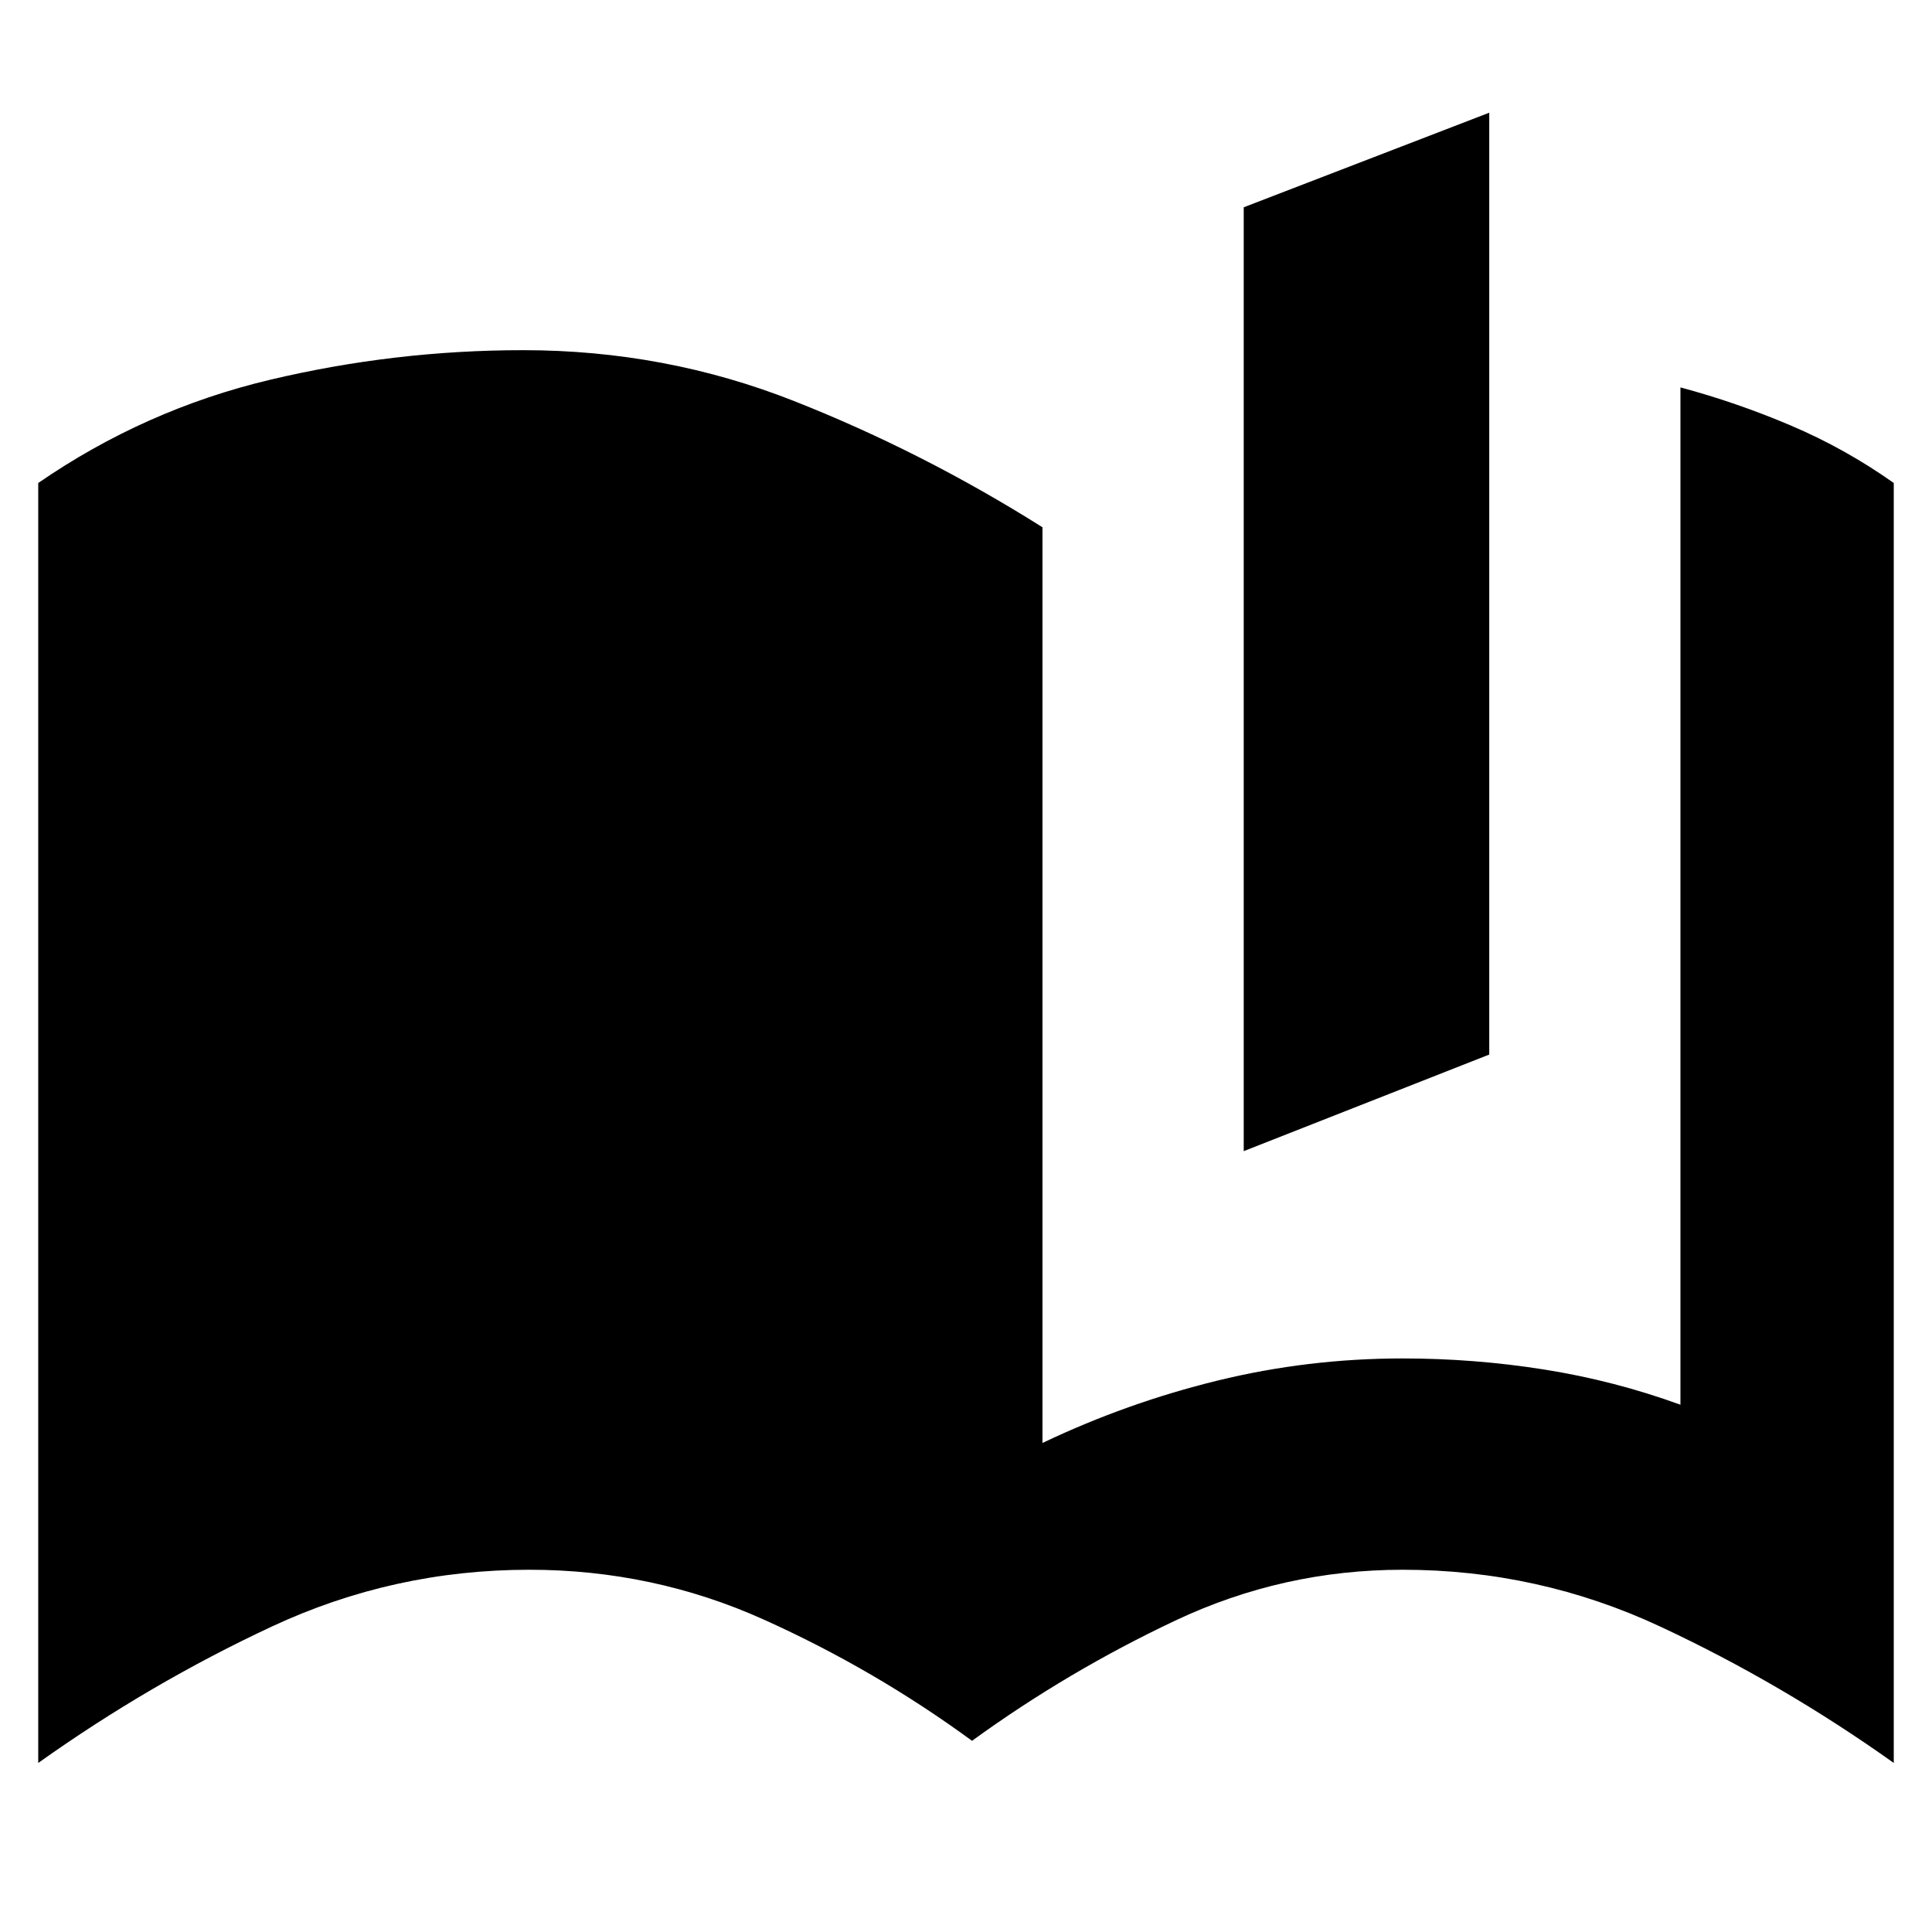 <svg xmlns="http://www.w3.org/2000/svg" height="24" viewBox="0 -960 960 960" width="24"><path d="M618-388v-469l122-47v468l-122 48Zm217 126v-505.5q28 7.5 55 19t51 28.5v636q-55.5-39.5-116-67.75T697-180q-59.5 0-113 25.25T483-95q-48.5-35.5-103.5-60.25T263-180q-67.5 0-128 28.25T19-84v-636q53-36.5 115-51.25T260-786q70.5 0 134.5 25.25T518-698v455q42-20 87-31t92-11q35.5 0 70.25 5.5T835-262Z"/></svg>